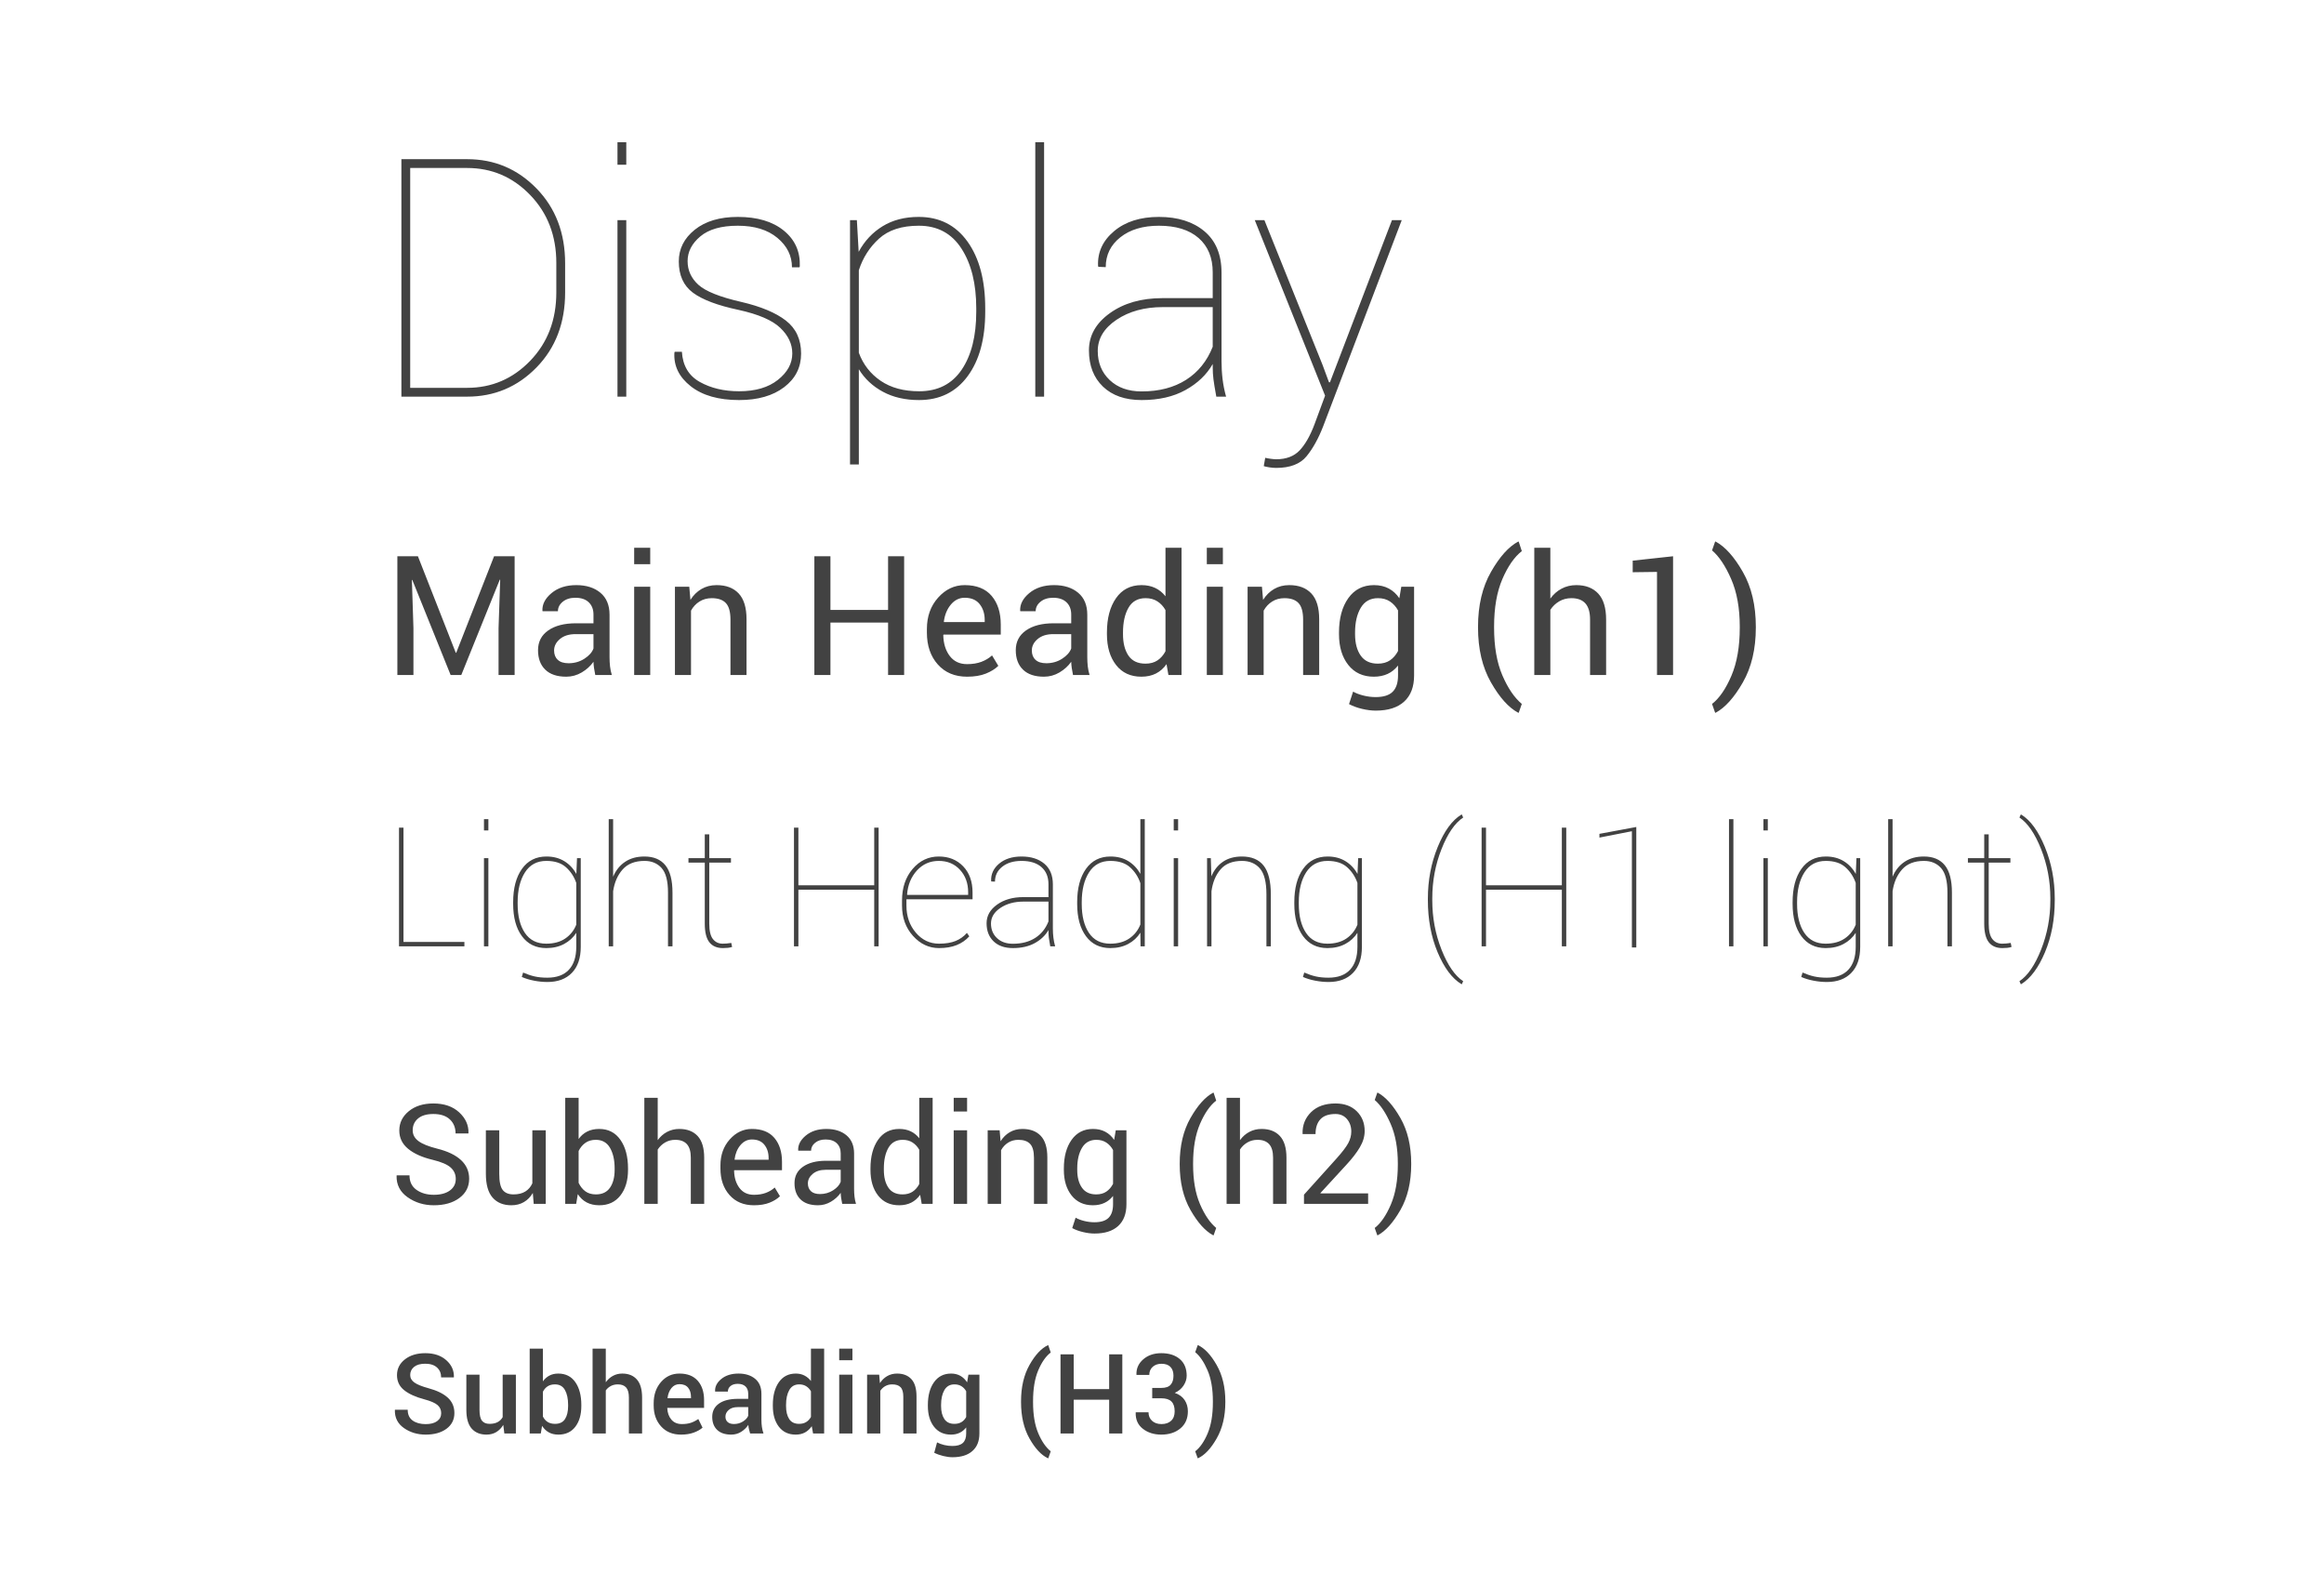 <?xml version="1.0" encoding="UTF-8" standalone="no"?>
<svg width="334px" height="226px" viewBox="0 0 334 226" version="1.1" xmlns="http://www.w3.org/2000/svg" xmlns:xlink="http://www.w3.org/1999/xlink">
    <!-- Generator: Sketch 41.2 (35397) - http://www.bohemiancoding.com/sketch -->
    <title>typography</title>
    <desc>Created with Sketch.</desc>
    <defs></defs>
    <g id="Unified-Navigation" stroke="none" stroke-width="1" fill="none" fill-rule="evenodd">
        <g id="typography" fill="#424242">
            <path d="M57.688,57 L57.688,22.875 L67.133,22.875 C71.055,22.875 74.383,24.281 77.117,27.094 C79.852,29.906 81.219,33.492 81.219,37.852 L81.219,42.023 C81.219,46.398 79.852,49.988 77.117,52.793 C74.383,55.598 71.055,57 67.133,57 L57.688,57 Z M58.953,24.141 L58.953,55.734 L67.133,55.734 C70.68,55.734 73.703,54.438 76.203,51.844 C78.703,49.25 79.953,45.977 79.953,42.023 L79.953,37.781 C79.953,33.875 78.703,30.625 76.203,28.031 C73.703,25.437 70.68,24.141 67.133,24.141 L58.953,24.141 Z M90.008,57 L88.742,57 L88.742,31.641 L90.008,31.641 L90.008,57 Z M90.008,23.672 L88.742,23.672 L88.742,20.438 L90.008,20.438 L90.008,23.672 Z M113.867,50.789 C113.867,49.445 113.293,48.223 112.145,47.121 C110.996,46.02 108.992,45.156 106.133,44.531 C103.117,43.891 100.934,43.066 99.582,42.059 C98.23,41.051 97.555,39.555 97.555,37.57 C97.555,35.758 98.32,34.238 99.852,33.012 C101.383,31.785 103.445,31.172 106.039,31.172 C108.836,31.172 111.039,31.828 112.648,33.141 C114.258,34.453 115.023,36.164 114.945,38.273 L114.898,38.414 L113.82,38.414 C113.82,36.758 113.121,35.348 111.723,34.184 C110.324,33.02 108.43,32.438 106.039,32.438 C103.664,32.438 101.867,32.949 100.648,33.973 C99.43,34.996 98.82,36.18 98.82,37.523 C98.82,38.852 99.336,39.984 100.367,40.922 C101.398,41.859 103.445,42.68 106.508,43.383 C109.336,44.039 111.48,44.934 112.941,46.066 C114.402,47.199 115.133,48.781 115.133,50.812 C115.133,52.797 114.32,54.406 112.695,55.641 C111.07,56.875 108.914,57.492 106.227,57.492 C103.273,57.492 100.957,56.832 99.277,55.512 C97.598,54.191 96.812,52.586 96.922,50.695 L96.969,50.555 L98,50.555 C98.125,52.555 98.984,54 100.578,54.891 C102.172,55.781 104.055,56.227 106.227,56.227 C108.57,56.227 110.43,55.68 111.805,54.586 C113.18,53.492 113.867,52.227 113.867,50.789 Z M141.594,44.789 C141.594,48.695 140.75,51.789 139.062,54.07 C137.375,56.352 135.047,57.492 132.078,57.492 C130.094,57.492 128.363,57.094 126.887,56.297 C125.41,55.5 124.258,54.422 123.43,53.062 L123.43,66.75 L122.164,66.75 L122.164,31.641 L123.148,31.641 L123.406,36.188 C124.25,34.625 125.398,33.398 126.852,32.508 C128.305,31.617 130.031,31.172 132.031,31.172 C135.016,31.172 137.355,32.355 139.051,34.723 C140.746,37.09 141.594,40.281 141.594,44.297 L141.594,44.789 Z M140.305,44.297 C140.305,40.781 139.598,37.926 138.184,35.73 C136.77,33.535 134.727,32.438 132.055,32.438 C129.602,32.438 127.695,33.055 126.336,34.289 C124.977,35.523 124.008,37.039 123.43,38.836 L123.43,50.695 C124.055,52.383 125.102,53.727 126.57,54.727 C128.039,55.727 129.883,56.227 132.102,56.227 C134.773,56.227 136.809,55.195 138.207,53.133 C139.605,51.07 140.305,48.289 140.305,44.789 L140.305,44.297 Z M150.055,57 L148.789,57 L148.789,20.438 L150.055,20.438 L150.055,57 Z M174.289,52.312 C173.414,53.844 172.109,55.09 170.375,56.051 C168.641,57.012 166.539,57.492 164.07,57.492 C161.711,57.492 159.859,56.848 158.516,55.559 C157.172,54.27 156.5,52.531 156.5,50.344 C156.5,48.219 157.504,46.438 159.512,45 C161.52,43.562 164.031,42.844 167.047,42.844 L174.289,42.844 L174.289,39.141 C174.289,37.031 173.613,35.387 172.262,34.207 C170.91,33.027 169.008,32.438 166.555,32.438 C164.258,32.438 162.41,32.992 161.012,34.102 C159.613,35.211 158.914,36.641 158.914,38.391 L157.859,38.344 L157.812,38.227 C157.719,36.258 158.484,34.59 160.109,33.223 C161.734,31.855 163.883,31.172 166.555,31.172 C169.273,31.172 171.453,31.859 173.094,33.234 C174.734,34.609 175.555,36.594 175.555,39.188 L175.555,51.891 C175.555,52.781 175.605,53.648 175.707,54.492 C175.809,55.336 175.977,56.172 176.211,57 L174.805,57 C174.602,55.891 174.465,55.059 174.395,54.504 C174.324,53.949 174.289,53.352 174.289,52.711 L174.289,52.312 Z M164.07,56.25 C166.586,56.25 168.715,55.695 170.457,54.586 C172.199,53.477 173.477,51.891 174.289,49.828 L174.289,44.133 L167.117,44.133 C164.492,44.133 162.277,44.738 160.473,45.949 C158.668,47.16 157.766,48.656 157.766,50.438 C157.766,52.141 158.34,53.535 159.488,54.621 C160.637,55.707 162.164,56.25 164.07,56.25 Z M190.062,52.406 L191,54.938 L191.141,54.938 L191.281,54.562 L200.047,31.641 L201.453,31.641 L190.18,61.219 C189.492,63 188.691,64.449 187.777,65.566 C186.863,66.684 185.406,67.242 183.406,67.242 C183.109,67.242 182.781,67.215 182.422,67.16 C182.062,67.105 181.797,67.047 181.625,66.984 L181.836,65.789 C182.008,65.836 182.266,65.883 182.609,65.93 C182.953,65.977 183.219,66 183.406,66 C184.844,66 185.965,65.578 186.77,64.734 C187.574,63.891 188.289,62.641 188.914,60.984 L190.438,56.859 L180.336,31.641 L181.719,31.641 L190.062,52.406 Z" id="Display"></path>
            <path d="M60.062,79.938 L65.5,93.801 L65.57,93.801 L71.008,79.938 L73.961,79.938 L73.961,97 L71.652,97 L71.652,90.25 L71.887,83.312 L71.828,83.301 L66.297,97 L64.762,97 L59.254,83.336 L59.195,83.348 L59.418,90.25 L59.418,97 L57.109,97 L57.109,79.938 L60.062,79.938 Z M85.551,97 C85.473,96.617 85.412,96.279 85.369,95.986 C85.326,95.693 85.301,95.398 85.293,95.102 C84.863,95.711 84.303,96.221 83.611,96.631 C82.92,97.041 82.176,97.246 81.379,97.246 C80.059,97.246 79.053,96.908 78.361,96.232 C77.67,95.557 77.324,94.625 77.324,93.438 C77.324,92.227 77.814,91.279 78.795,90.596 C79.775,89.912 81.105,89.57 82.785,89.57 L85.293,89.57 L85.293,88.316 C85.293,87.574 85.066,86.986 84.613,86.553 C84.16,86.119 83.52,85.902 82.691,85.902 C81.949,85.902 81.346,86.092 80.881,86.471 C80.416,86.85 80.184,87.305 80.184,87.836 L77.98,87.836 L77.957,87.766 C77.91,86.844 78.346,86 79.264,85.234 C80.182,84.469 81.367,84.086 82.82,84.086 C84.258,84.086 85.414,84.451 86.289,85.182 C87.164,85.912 87.602,86.965 87.602,88.34 L87.602,94.445 C87.602,94.898 87.625,95.336 87.672,95.758 C87.719,96.18 87.805,96.594 87.93,97 L85.551,97 Z M81.719,95.312 C82.555,95.312 83.309,95.098 83.98,94.668 C84.652,94.238 85.09,93.746 85.293,93.191 L85.293,91.129 L82.703,91.129 C81.773,91.129 81.029,91.363 80.471,91.832 C79.912,92.301 79.633,92.852 79.633,93.484 C79.633,94.047 79.809,94.492 80.16,94.82 C80.512,95.148 81.031,95.312 81.719,95.312 Z M93.449,97 L91.141,97 L91.141,84.32 L93.449,84.32 L93.449,97 Z M93.449,81.074 L91.141,81.074 L91.141,78.719 L93.449,78.719 L93.449,81.074 Z M99.062,84.32 L99.227,86.207 C99.648,85.535 100.178,85.014 100.814,84.643 C101.451,84.271 102.176,84.086 102.988,84.086 C104.355,84.086 105.414,84.486 106.164,85.287 C106.914,86.088 107.289,87.324 107.289,88.996 L107.289,97 L104.98,97 L104.98,89.043 C104.98,87.926 104.76,87.133 104.318,86.664 C103.877,86.195 103.203,85.961 102.297,85.961 C101.633,85.961 101.045,86.121 100.533,86.441 C100.021,86.762 99.613,87.199 99.309,87.754 L99.309,97 L97,97 L97,84.32 L99.062,84.32 Z M129.941,97 L127.633,97 L127.633,89.465 L119.348,89.465 L119.348,97 L117.039,97 L117.039,79.938 L119.348,79.938 L119.348,87.648 L127.633,87.648 L127.633,79.938 L129.941,79.938 L129.941,97 Z M138.988,97.246 C137.223,97.246 135.818,96.658 134.775,95.482 C133.732,94.307 133.211,92.781 133.211,90.906 L133.211,90.391 C133.211,88.586 133.748,87.084 134.822,85.885 C135.896,84.686 137.168,84.086 138.637,84.086 C140.348,84.086 141.641,84.602 142.516,85.633 C143.391,86.664 143.828,88.039 143.828,89.758 L143.828,91.199 L135.602,91.199 L135.566,91.258 C135.59,92.477 135.898,93.479 136.492,94.264 C137.086,95.049 137.918,95.441 138.988,95.441 C139.77,95.441 140.455,95.33 141.045,95.107 C141.635,94.885 142.145,94.578 142.574,94.188 L143.477,95.688 C143.023,96.133 142.426,96.504 141.684,96.801 C140.941,97.098 140.043,97.246 138.988,97.246 Z M138.637,85.902 C137.863,85.902 137.203,86.229 136.656,86.881 C136.109,87.533 135.773,88.352 135.648,89.336 L135.672,89.395 L141.52,89.395 L141.52,89.09 C141.52,88.184 141.277,87.426 140.793,86.816 C140.309,86.207 139.59,85.902 138.637,85.902 Z M154.211,97 C154.133,96.617 154.072,96.279 154.029,95.986 C153.986,95.693 153.961,95.398 153.953,95.102 C153.523,95.711 152.963,96.221 152.271,96.631 C151.58,97.041 150.836,97.246 150.039,97.246 C148.719,97.246 147.713,96.908 147.021,96.232 C146.33,95.557 145.984,94.625 145.984,93.438 C145.984,92.227 146.475,91.279 147.455,90.596 C148.436,89.912 149.766,89.57 151.445,89.57 L153.953,89.57 L153.953,88.316 C153.953,87.574 153.727,86.986 153.273,86.553 C152.82,86.119 152.18,85.902 151.352,85.902 C150.609,85.902 150.006,86.092 149.541,86.471 C149.076,86.85 148.844,87.305 148.844,87.836 L146.641,87.836 L146.617,87.766 C146.57,86.844 147.006,86 147.924,85.234 C148.842,84.469 150.027,84.086 151.48,84.086 C152.918,84.086 154.074,84.451 154.949,85.182 C155.824,85.912 156.262,86.965 156.262,88.34 L156.262,94.445 C156.262,94.898 156.285,95.336 156.332,95.758 C156.379,96.18 156.465,96.594 156.59,97 L154.211,97 Z M150.379,95.312 C151.215,95.312 151.969,95.098 152.641,94.668 C153.313,94.238 153.75,93.746 153.953,93.191 L153.953,91.129 L151.363,91.129 C150.434,91.129 149.689,91.363 149.131,91.832 C148.572,92.301 148.293,92.852 148.293,93.484 C148.293,94.047 148.469,94.492 148.82,94.82 C149.172,95.148 149.691,95.312 150.379,95.312 Z M159.086,90.895 C159.086,88.855 159.521,87.211 160.393,85.961 C161.264,84.711 162.484,84.086 164.055,84.086 C164.797,84.086 165.455,84.223 166.029,84.496 C166.604,84.77 167.094,85.168 167.5,85.691 L167.5,78.719 L169.809,78.719 L169.809,97 L167.922,97 L167.652,95.441 C167.238,96.035 166.73,96.484 166.129,96.789 C165.527,97.094 164.828,97.246 164.031,97.246 C162.484,97.246 161.273,96.686 160.398,95.564 C159.523,94.443 159.086,92.969 159.086,91.141 L159.086,90.895 Z M161.395,91.141 C161.395,92.422 161.656,93.447 162.18,94.217 C162.703,94.986 163.516,95.371 164.617,95.371 C165.305,95.371 165.883,95.215 166.352,94.902 C166.82,94.59 167.203,94.152 167.5,93.59 L167.5,87.672 C167.203,87.148 166.818,86.732 166.346,86.424 C165.873,86.115 165.305,85.961 164.641,85.961 C163.531,85.961 162.713,86.418 162.186,87.332 C161.658,88.246 161.395,89.434 161.395,90.895 L161.395,91.141 Z M175.75,97 L173.441,97 L173.441,84.32 L175.75,84.32 L175.75,97 Z M175.75,81.074 L173.441,81.074 L173.441,78.719 L175.75,78.719 L175.75,81.074 Z M181.363,84.32 L181.527,86.207 C181.949,85.535 182.479,85.014 183.115,84.643 C183.752,84.271 184.477,84.086 185.289,84.086 C186.656,84.086 187.715,84.486 188.465,85.287 C189.215,86.088 189.59,87.324 189.59,88.996 L189.59,97 L187.281,97 L187.281,89.043 C187.281,87.926 187.061,87.133 186.619,86.664 C186.178,86.195 185.504,85.961 184.598,85.961 C183.934,85.961 183.346,86.121 182.834,86.441 C182.322,86.762 181.914,87.199 181.609,87.754 L181.609,97 L179.301,97 L179.301,84.32 L181.363,84.32 Z M192.438,90.895 C192.438,88.855 192.883,87.211 193.773,85.961 C194.664,84.711 195.895,84.086 197.465,84.086 C198.27,84.086 198.977,84.248 199.586,84.572 C200.195,84.896 200.703,85.363 201.109,85.973 L201.391,84.32 L203.23,84.32 L203.23,97.07 C203.23,98.695 202.758,99.943 201.812,100.814 C200.867,101.686 199.504,102.121 197.723,102.121 C197.113,102.121 196.455,102.037 195.748,101.869 C195.041,101.701 194.418,101.473 193.879,101.184 L194.465,99.391 C194.879,99.625 195.379,99.814 195.965,99.959 C196.551,100.104 197.129,100.176 197.699,100.176 C198.824,100.176 199.643,99.92 200.154,99.408 C200.666,98.896 200.922,98.117 200.922,97.07 L200.922,95.641 C200.508,96.172 200.012,96.572 199.434,96.842 C198.855,97.111 198.191,97.246 197.441,97.246 C195.887,97.246 194.664,96.684 193.773,95.559 C192.883,94.434 192.438,92.961 192.438,91.141 L192.438,90.895 Z M194.746,91.141 C194.746,92.414 195.016,93.437 195.555,94.211 C196.094,94.984 196.914,95.371 198.016,95.371 C198.711,95.371 199.293,95.213 199.762,94.896 C200.23,94.58 200.617,94.133 200.922,93.555 L200.922,87.719 C200.625,87.18 200.238,86.752 199.762,86.436 C199.285,86.119 198.711,85.961 198.039,85.961 C196.937,85.961 196.113,86.422 195.566,87.344 C195.02,88.266 194.746,89.449 194.746,90.895 L194.746,91.141 Z M212.418,90.074 C212.418,86.996 213.039,84.367 214.281,82.188 C215.523,80.008 216.828,78.555 218.195,77.828 L218.266,77.84 L218.711,79.199 C217.641,80.035 216.709,81.375 215.916,83.219 C215.123,85.063 214.727,87.34 214.727,90.051 L214.727,90.203 C214.727,92.914 215.121,95.191 215.91,97.035 C216.699,98.879 217.633,100.254 218.711,101.16 L218.266,102.426 L218.195,102.426 C216.828,101.699 215.523,100.248 214.281,98.072 C213.039,95.896 212.418,93.266 212.418,90.18 L212.418,90.074 Z M222.812,86.02 C223.25,85.41 223.787,84.936 224.424,84.596 C225.061,84.256 225.766,84.086 226.539,84.086 C227.891,84.086 228.943,84.492 229.697,85.305 C230.451,86.117 230.828,87.367 230.828,89.055 L230.828,97 L228.52,97 L228.52,89.031 C228.52,87.984 228.295,87.211 227.846,86.711 C227.396,86.211 226.727,85.961 225.836,85.961 C225.195,85.961 224.615,86.111 224.096,86.412 C223.576,86.713 223.148,87.121 222.812,87.637 L222.812,97 L220.504,97 L220.504,78.719 L222.812,78.719 L222.812,86.02 Z M240.449,97 L238.141,97 L238.141,82.188 L234.648,82.234 L234.648,80.57 L240.449,79.938 L240.449,97 Z M252.344,90.18 C252.344,93.266 251.721,95.896 250.475,98.072 C249.229,100.248 247.926,101.699 246.566,102.426 L246.496,102.426 L246.051,101.16 C247.105,100.34 248.033,98.99 248.834,97.111 C249.635,95.232 250.035,92.93 250.035,90.203 L250.035,90.051 C250.035,87.379 249.623,85.1 248.799,83.213 C247.975,81.326 247.059,79.953 246.051,79.094 L246.496,77.828 L246.566,77.828 C247.926,78.555 249.229,80.008 250.475,82.188 C251.721,84.367 252.344,86.996 252.344,90.074 L252.344,90.18 Z" id="Main-Heading-(h1)"></path>
            <path d="M57.988,135.367 L66.742,135.367 L66.742,136 L57.344,136 L57.344,118.938 L57.988,118.938 L57.988,135.367 Z M70.188,136 L69.555,136 L69.555,123.32 L70.188,123.32 L70.188,136 Z M70.188,119.336 L69.555,119.336 L69.555,117.719 L70.188,117.719 L70.188,119.336 Z M73.75,129.648 C73.75,127.641 74.172,126.045 75.016,124.861 C75.859,123.678 77.031,123.086 78.531,123.086 C79.516,123.086 80.371,123.309 81.098,123.754 C81.824,124.199 82.402,124.812 82.832,125.594 L82.926,123.32 L83.465,123.32 L83.465,136.07 C83.465,137.68 83.041,138.924 82.193,139.803 C81.346,140.682 80.172,141.121 78.672,141.121 C78.055,141.121 77.412,141.057 76.744,140.928 C76.076,140.799 75.492,140.621 74.992,140.395 L75.18,139.762 C75.75,140.012 76.301,140.197 76.832,140.318 C77.363,140.439 77.969,140.5 78.648,140.5 C80.016,140.5 81.053,140.119 81.76,139.357 C82.467,138.596 82.82,137.5 82.82,136.07 L82.82,134.055 C82.391,134.727 81.809,135.26 81.074,135.654 C80.34,136.049 79.484,136.246 78.508,136.246 C77.016,136.246 75.85,135.676 75.01,134.535 C74.17,133.395 73.75,131.848 73.75,129.895 L73.75,129.648 Z M74.395,129.895 C74.395,131.645 74.742,133.035 75.438,134.066 C76.133,135.098 77.152,135.613 78.496,135.613 C79.598,135.613 80.512,135.365 81.238,134.869 C81.965,134.373 82.492,133.711 82.82,132.883 L82.82,126.883 C82.508,125.984 82.014,125.232 81.338,124.627 C80.662,124.021 79.723,123.719 78.52,123.719 C77.176,123.719 76.152,124.268 75.449,125.365 C74.746,126.463 74.395,127.891 74.395,129.648 L74.395,129.895 Z M88.117,125.992 C88.508,125.07 89.082,124.355 89.84,123.848 C90.598,123.34 91.523,123.086 92.617,123.086 C93.938,123.086 94.939,123.504 95.623,124.34 C96.307,125.176 96.648,126.492 96.648,128.289 L96.648,136 L96.004,136 L96.004,128.266 C96.004,126.602 95.697,125.428 95.084,124.744 C94.471,124.061 93.652,123.719 92.629,123.719 C91.262,123.719 90.215,124.127 89.488,124.943 C88.762,125.76 88.305,126.805 88.117,128.078 L88.117,136 L87.484,136 L87.484,117.719 L88.117,117.719 L88.117,125.992 Z M101.934,119.898 L101.934,123.32 L105.051,123.32 L105.051,123.965 L101.934,123.965 L101.934,132.73 C101.934,133.77 102.109,134.51 102.461,134.951 C102.813,135.393 103.277,135.613 103.855,135.613 C104.066,135.613 104.254,135.605 104.418,135.59 C104.582,135.574 104.809,135.547 105.098,135.508 L105.215,136.082 C105.02,136.145 104.816,136.188 104.605,136.211 C104.395,136.234 104.156,136.246 103.891,136.246 C103.039,136.246 102.393,135.969 101.951,135.414 C101.51,134.859 101.289,133.965 101.289,132.73 L101.289,123.965 L98.945,123.965 L98.945,123.32 L101.289,123.32 L101.289,119.898 L101.934,119.898 Z M126.273,136 L125.641,136 L125.641,127.855 L114.742,127.855 L114.742,136 L114.109,136 L114.109,118.938 L114.742,118.938 L114.742,127.223 L125.641,127.223 L125.641,118.938 L126.273,118.938 L126.273,136 Z M134.957,136.246 C133.512,136.246 132.264,135.662 131.213,134.494 C130.162,133.326 129.637,131.875 129.637,130.141 L129.637,129.391 C129.637,127.57 130.145,126.064 131.16,124.873 C132.176,123.682 133.43,123.086 134.922,123.086 C136.352,123.086 137.518,123.555 138.42,124.492 C139.322,125.43 139.773,126.687 139.773,128.266 L139.773,129.238 L130.27,129.238 L130.27,130.141 C130.27,131.672 130.719,132.967 131.617,134.025 C132.516,135.084 133.629,135.613 134.957,135.613 C135.902,135.613 136.693,135.484 137.33,135.227 C137.967,134.969 138.512,134.582 138.965,134.066 L139.305,134.559 C138.805,135.113 138.197,135.533 137.482,135.818 C136.768,136.104 135.926,136.246 134.957,136.246 Z M134.922,123.719 C133.664,123.719 132.617,124.178 131.781,125.096 C130.945,126.014 130.473,127.16 130.363,128.535 L130.398,128.605 L139.141,128.605 L139.141,128.219 C139.141,126.93 138.75,125.857 137.969,125.002 C137.187,124.146 136.172,123.719 134.922,123.719 Z M150.684,133.656 C150.246,134.422 149.594,135.045 148.727,135.525 C147.859,136.006 146.809,136.246 145.574,136.246 C144.395,136.246 143.469,135.924 142.797,135.279 C142.125,134.635 141.789,133.766 141.789,132.672 C141.789,131.609 142.291,130.719 143.295,130 C144.299,129.281 145.555,128.922 147.062,128.922 L150.684,128.922 L150.684,127.07 C150.684,126.016 150.346,125.193 149.67,124.604 C148.994,124.014 148.043,123.719 146.816,123.719 C145.668,123.719 144.744,123.996 144.045,124.551 C143.346,125.105 142.996,125.82 142.996,126.695 L142.469,126.672 L142.445,126.613 C142.398,125.629 142.781,124.795 143.594,124.111 C144.406,123.428 145.48,123.086 146.816,123.086 C148.176,123.086 149.266,123.43 150.086,124.117 C150.906,124.805 151.316,125.797 151.316,127.094 L151.316,133.445 C151.316,133.891 151.342,134.324 151.393,134.746 C151.443,135.168 151.527,135.586 151.645,136 L150.941,136 C150.84,135.445 150.771,135.029 150.736,134.752 C150.701,134.475 150.684,134.176 150.684,133.855 L150.684,133.656 Z M145.574,135.625 C146.832,135.625 147.896,135.348 148.768,134.793 C149.639,134.238 150.277,133.445 150.684,132.414 L150.684,129.566 L147.098,129.566 C145.785,129.566 144.678,129.869 143.775,130.475 C142.873,131.08 142.422,131.828 142.422,132.719 C142.422,133.57 142.709,134.268 143.283,134.811 C143.857,135.354 144.621,135.625 145.574,135.625 Z M154.809,129.648 C154.809,127.641 155.23,126.045 156.074,124.861 C156.918,123.678 158.09,123.086 159.59,123.086 C160.582,123.086 161.439,123.309 162.162,123.754 C162.885,124.199 163.461,124.809 163.891,125.582 L163.891,117.719 L164.523,117.719 L164.523,136 L163.914,136 L163.891,134.031 C163.469,134.711 162.889,135.25 162.15,135.648 C161.412,136.047 160.551,136.246 159.566,136.246 C158.074,136.246 156.908,135.676 156.068,134.535 C155.229,133.395 154.809,131.848 154.809,129.895 L154.809,129.648 Z M155.465,129.895 C155.465,131.645 155.811,133.035 156.502,134.066 C157.193,135.098 158.211,135.613 159.555,135.613 C160.656,135.613 161.572,135.363 162.303,134.863 C163.033,134.363 163.562,133.695 163.891,132.859 L163.891,126.918 C163.586,126.012 163.094,125.252 162.414,124.639 C161.734,124.025 160.789,123.719 159.578,123.719 C158.234,123.719 157.213,124.268 156.514,125.365 C155.814,126.463 155.465,127.891 155.465,129.648 L155.465,129.895 Z M169.316,136 L168.684,136 L168.684,123.32 L169.316,123.32 L169.316,136 Z M169.316,119.336 L168.684,119.336 L168.684,117.719 L169.316,117.719 L169.316,119.336 Z M174.016,123.32 L174.098,125.934 C174.48,125.027 175.039,124.326 175.773,123.83 C176.508,123.334 177.414,123.086 178.492,123.086 C179.875,123.086 180.912,123.521 181.604,124.393 C182.295,125.264 182.641,126.645 182.641,128.535 L182.641,136 L182.008,136 L182.008,128.512 C182.008,126.754 181.693,125.516 181.064,124.797 C180.436,124.078 179.582,123.719 178.504,123.719 C177.137,123.719 176.105,124.127 175.41,124.943 C174.715,125.76 174.281,126.805 174.109,128.078 L174.109,136 L173.477,136 L173.477,123.32 L174.016,123.32 Z M186.016,129.648 C186.016,127.641 186.437,126.045 187.281,124.861 C188.125,123.678 189.297,123.086 190.797,123.086 C191.781,123.086 192.637,123.309 193.363,123.754 C194.09,124.199 194.668,124.812 195.098,125.594 L195.191,123.32 L195.73,123.32 L195.73,136.07 C195.73,137.68 195.307,138.924 194.459,139.803 C193.611,140.682 192.438,141.121 190.938,141.121 C190.32,141.121 189.678,141.057 189.01,140.928 C188.342,140.799 187.758,140.621 187.258,140.395 L187.445,139.762 C188.016,140.012 188.566,140.197 189.098,140.318 C189.629,140.439 190.234,140.5 190.914,140.5 C192.281,140.5 193.318,140.119 194.025,139.357 C194.732,138.596 195.086,137.5 195.086,136.07 L195.086,134.055 C194.656,134.727 194.074,135.26 193.34,135.654 C192.605,136.049 191.75,136.246 190.773,136.246 C189.281,136.246 188.115,135.676 187.275,134.535 C186.436,133.395 186.016,131.848 186.016,129.895 L186.016,129.648 Z M186.66,129.895 C186.66,131.645 187.008,133.035 187.703,134.066 C188.398,135.098 189.418,135.613 190.762,135.613 C191.863,135.613 192.777,135.365 193.504,134.869 C194.23,134.373 194.758,133.711 195.086,132.883 L195.086,126.883 C194.773,125.984 194.279,125.232 193.604,124.627 C192.928,124.021 191.988,123.719 190.785,123.719 C189.441,123.719 188.418,124.268 187.715,125.365 C187.012,126.463 186.66,127.891 186.66,129.648 L186.66,129.895 Z M205.211,129.133 C205.211,126.492 205.682,124.021 206.623,121.721 C207.564,119.42 208.699,117.867 210.027,117.062 L210.098,117.062 L210.285,117.484 C209.09,118.273 208.051,119.787 207.168,122.025 C206.285,124.264 205.844,126.617 205.844,129.086 L205.844,129.391 C205.844,131.867 206.285,134.225 207.168,136.463 C208.051,138.701 209.09,140.215 210.285,141.004 L210.098,141.426 L210.027,141.426 C208.684,140.605 207.545,139.08 206.611,136.85 C205.678,134.619 205.211,132.125 205.211,129.367 L205.211,129.133 Z M225.098,136 L224.465,136 L224.465,127.855 L213.566,127.855 L213.566,136 L212.934,136 L212.934,118.938 L213.566,118.938 L213.566,127.223 L224.465,127.223 L224.465,118.938 L225.098,118.938 L225.098,136 Z M235.164,136.152 L234.531,136.152 L234.531,119.453 L229.867,120.367 L229.867,119.828 L235.164,118.844 L235.164,136.152 Z M249.121,136 L248.488,136 L248.488,117.719 L249.121,117.719 L249.121,136 Z M254.066,136 L253.434,136 L253.434,123.32 L254.066,123.32 L254.066,136 Z M254.066,119.336 L253.434,119.336 L253.434,117.719 L254.066,117.719 L254.066,119.336 Z M257.629,129.648 C257.629,127.641 258.051,126.045 258.895,124.861 C259.738,123.678 260.91,123.086 262.41,123.086 C263.395,123.086 264.25,123.309 264.977,123.754 C265.703,124.199 266.281,124.812 266.711,125.594 L266.805,123.32 L267.344,123.32 L267.344,136.07 C267.344,137.68 266.92,138.924 266.072,139.803 C265.225,140.682 264.051,141.121 262.551,141.121 C261.934,141.121 261.291,141.057 260.623,140.928 C259.955,140.799 259.371,140.621 258.871,140.395 L259.059,139.762 C259.629,140.012 260.18,140.197 260.711,140.318 C261.242,140.439 261.848,140.5 262.527,140.5 C263.895,140.5 264.932,140.119 265.639,139.357 C266.346,138.596 266.699,137.5 266.699,136.07 L266.699,134.055 C266.27,134.727 265.688,135.26 264.953,135.654 C264.219,136.049 263.363,136.246 262.387,136.246 C260.895,136.246 259.729,135.676 258.889,134.535 C258.049,133.395 257.629,131.848 257.629,129.895 L257.629,129.648 Z M258.273,129.895 C258.273,131.645 258.621,133.035 259.316,134.066 C260.012,135.098 261.031,135.613 262.375,135.613 C263.477,135.613 264.391,135.365 265.117,134.869 C265.844,134.373 266.371,133.711 266.699,132.883 L266.699,126.883 C266.387,125.984 265.893,125.232 265.217,124.627 C264.541,124.021 263.602,123.719 262.398,123.719 C261.055,123.719 260.031,124.268 259.328,125.365 C258.625,126.463 258.273,127.891 258.273,129.648 L258.273,129.895 Z M271.996,125.992 C272.387,125.07 272.961,124.355 273.719,123.848 C274.477,123.34 275.402,123.086 276.496,123.086 C277.816,123.086 278.818,123.504 279.502,124.34 C280.186,125.176 280.527,126.492 280.527,128.289 L280.527,136 L279.883,136 L279.883,128.266 C279.883,126.602 279.576,125.428 278.963,124.744 C278.35,124.061 277.531,123.719 276.508,123.719 C275.141,123.719 274.094,124.127 273.367,124.943 C272.641,125.76 272.184,126.805 271.996,128.078 L271.996,136 L271.363,136 L271.363,117.719 L271.996,117.719 L271.996,125.992 Z M285.812,119.898 L285.812,123.32 L288.93,123.32 L288.93,123.965 L285.812,123.965 L285.812,132.73 C285.812,133.77 285.988,134.51 286.34,134.951 C286.691,135.393 287.156,135.613 287.734,135.613 C287.945,135.613 288.133,135.605 288.297,135.59 C288.461,135.574 288.687,135.547 288.977,135.508 L289.094,136.082 C288.898,136.145 288.695,136.188 288.484,136.211 C288.273,136.234 288.035,136.246 287.77,136.246 C286.918,136.246 286.271,135.969 285.83,135.414 C285.389,134.859 285.168,133.965 285.168,132.73 L285.168,123.965 L282.824,123.965 L282.824,123.32 L285.168,123.32 L285.168,119.898 L285.812,119.898 Z M295.305,129.367 C295.305,132.125 294.836,134.619 293.898,136.85 C292.961,139.08 291.824,140.605 290.488,141.426 L290.418,141.426 L290.23,141.004 C291.418,140.215 292.455,138.701 293.342,136.463 C294.229,134.225 294.672,131.867 294.672,129.391 L294.672,129.086 C294.672,126.617 294.229,124.264 293.342,122.025 C292.455,119.787 291.418,118.273 290.23,117.484 L290.418,117.062 L290.488,117.062 C291.809,117.867 292.941,119.42 293.887,121.721 C294.832,124.021 295.305,126.492 295.305,129.133 L295.305,129.367 Z" id="Light-Heading-(H1-li"></path>
            <path d="M65.502,169.416 C65.502,168.765 65.258,168.22 64.77,167.78 C64.281,167.341 63.415,166.971 62.172,166.672 C60.668,166.314 59.494,165.786 58.651,165.09 C57.808,164.393 57.387,163.518 57.387,162.463 C57.387,161.356 57.841,160.432 58.749,159.689 C59.657,158.947 60.834,158.576 62.279,158.576 C63.835,158.576 65.074,159.003 65.995,159.855 C66.916,160.708 67.361,161.698 67.328,162.824 L67.309,162.883 L65.473,162.883 C65.473,162.049 65.198,161.376 64.647,160.861 C64.097,160.347 63.308,160.09 62.279,160.09 C61.322,160.09 60.588,160.306 60.077,160.739 C59.566,161.172 59.311,161.737 59.311,162.434 C59.311,163.052 59.587,163.568 60.141,163.981 C60.694,164.395 61.592,164.758 62.836,165.07 C64.333,165.441 65.473,165.988 66.254,166.711 C67.035,167.434 67.426,168.329 67.426,169.396 C67.426,170.542 66.957,171.464 66.02,172.16 C65.082,172.857 63.858,173.205 62.348,173.205 C60.928,173.205 59.674,172.821 58.583,172.053 C57.493,171.285 56.964,170.256 56.996,168.967 L57.016,168.908 L58.852,168.908 C58.852,169.82 59.187,170.513 59.857,170.988 C60.528,171.464 61.358,171.701 62.348,171.701 C63.318,171.701 64.086,171.496 64.652,171.086 C65.219,170.676 65.502,170.119 65.502,169.416 Z M76.576,171.438 C76.244,172.004 75.818,172.44 75.297,172.746 C74.776,173.052 74.174,173.205 73.49,173.205 C72.338,173.205 71.439,172.837 70.795,172.102 C70.15,171.366 69.828,170.22 69.828,168.664 L69.828,162.434 L71.752,162.434 L71.752,168.684 C71.752,169.81 71.918,170.585 72.25,171.008 C72.582,171.431 73.1,171.643 73.803,171.643 C74.486,171.643 75.051,171.504 75.497,171.228 C75.943,170.951 76.28,170.559 76.508,170.051 L76.508,162.434 L78.432,162.434 L78.432,173 L76.703,173 L76.576,171.438 Z M90.258,168.117 C90.258,169.641 89.892,170.869 89.159,171.804 C88.427,172.738 87.419,173.205 86.137,173.205 C85.44,173.205 84.835,173.07 84.32,172.8 C83.806,172.53 83.38,172.131 83.041,171.604 L82.807,173 L81.234,173 L81.234,157.766 L83.158,157.766 L83.158,163.684 C83.49,163.215 83.902,162.857 84.394,162.609 C84.885,162.362 85.46,162.238 86.117,162.238 C87.419,162.238 88.435,162.759 89.164,163.801 C89.893,164.842 90.258,166.213 90.258,167.912 L90.258,168.117 Z M88.334,167.912 C88.334,166.701 88.111,165.713 87.665,164.948 C87.219,164.183 86.54,163.801 85.629,163.801 C85.036,163.801 84.537,163.946 84.13,164.235 C83.723,164.525 83.399,164.914 83.158,165.402 L83.158,169.982 C83.406,170.503 83.729,170.91 84.13,171.203 C84.53,171.496 85.036,171.643 85.648,171.643 C86.553,171.643 87.227,171.32 87.67,170.676 C88.113,170.031 88.334,169.178 88.334,168.117 L88.334,167.912 Z M94.525,163.85 C94.89,163.342 95.338,162.946 95.868,162.663 C96.399,162.38 96.986,162.238 97.631,162.238 C98.757,162.238 99.634,162.577 100.263,163.254 C100.891,163.931 101.205,164.973 101.205,166.379 L101.205,173 L99.281,173 L99.281,166.359 C99.281,165.487 99.094,164.842 98.72,164.426 C98.345,164.009 97.787,163.801 97.045,163.801 C96.511,163.801 96.028,163.926 95.595,164.177 C95.162,164.427 94.805,164.768 94.525,165.197 L94.525,173 L92.602,173 L92.602,157.766 L94.525,157.766 L94.525,163.85 Z M108.354,173.205 C106.882,173.205 105.712,172.715 104.843,171.735 C103.974,170.756 103.539,169.484 103.539,167.922 L103.539,167.492 C103.539,165.988 103.987,164.737 104.882,163.737 C105.777,162.738 106.837,162.238 108.061,162.238 C109.486,162.238 110.564,162.668 111.293,163.527 C112.022,164.387 112.387,165.533 112.387,166.965 L112.387,168.166 L105.531,168.166 L105.502,168.215 C105.521,169.23 105.779,170.065 106.273,170.72 C106.768,171.374 107.462,171.701 108.354,171.701 C109.005,171.701 109.576,171.608 110.067,171.423 C110.559,171.237 110.984,170.982 111.342,170.656 L112.094,171.906 C111.716,172.277 111.218,172.587 110.6,172.834 C109.981,173.081 109.232,173.205 108.354,173.205 Z M108.061,163.752 C107.416,163.752 106.866,164.024 106.41,164.567 C105.954,165.111 105.674,165.793 105.57,166.613 L105.59,166.662 L110.463,166.662 L110.463,166.408 C110.463,165.653 110.261,165.021 109.857,164.514 C109.454,164.006 108.855,163.752 108.061,163.752 Z M121.039,173 C120.974,172.681 120.924,172.399 120.888,172.155 C120.852,171.911 120.831,171.665 120.824,171.418 C120.466,171.926 119.999,172.351 119.423,172.692 C118.847,173.034 118.227,173.205 117.562,173.205 C116.462,173.205 115.624,172.924 115.048,172.36 C114.472,171.797 114.184,171.021 114.184,170.031 C114.184,169.022 114.592,168.233 115.409,167.663 C116.226,167.093 117.335,166.809 118.734,166.809 L120.824,166.809 L120.824,165.764 C120.824,165.145 120.635,164.655 120.258,164.294 C119.88,163.933 119.346,163.752 118.656,163.752 C118.038,163.752 117.535,163.91 117.147,164.226 C116.76,164.541 116.566,164.921 116.566,165.363 L114.73,165.363 L114.711,165.305 C114.672,164.536 115.035,163.833 115.8,163.195 C116.565,162.557 117.553,162.238 118.764,162.238 C119.962,162.238 120.925,162.543 121.654,163.151 C122.383,163.76 122.748,164.637 122.748,165.783 L122.748,170.871 C122.748,171.249 122.768,171.613 122.807,171.965 C122.846,172.316 122.917,172.661 123.021,173 L121.039,173 Z M117.846,171.594 C118.542,171.594 119.171,171.415 119.73,171.057 C120.29,170.699 120.655,170.288 120.824,169.826 L120.824,168.107 L118.666,168.107 C117.891,168.107 117.271,168.303 116.806,168.693 C116.34,169.084 116.107,169.543 116.107,170.07 C116.107,170.539 116.254,170.91 116.547,171.184 C116.84,171.457 117.273,171.594 117.846,171.594 Z M125.102,167.912 C125.102,166.213 125.465,164.842 126.19,163.801 C126.916,162.759 127.934,162.238 129.242,162.238 C129.861,162.238 130.409,162.352 130.888,162.58 C131.366,162.808 131.775,163.14 132.113,163.576 L132.113,157.766 L134.037,157.766 L134.037,173 L132.465,173 L132.24,171.701 C131.895,172.196 131.472,172.57 130.971,172.824 C130.469,173.078 129.887,173.205 129.223,173.205 C127.934,173.205 126.924,172.738 126.195,171.804 C125.466,170.869 125.102,169.641 125.102,168.117 L125.102,167.912 Z M127.025,168.117 C127.025,169.185 127.243,170.039 127.68,170.681 C128.116,171.322 128.793,171.643 129.711,171.643 C130.284,171.643 130.766,171.512 131.156,171.252 C131.547,170.992 131.866,170.627 132.113,170.158 L132.113,165.227 C131.866,164.79 131.545,164.444 131.151,164.187 C130.757,163.929 130.284,163.801 129.73,163.801 C128.806,163.801 128.124,164.182 127.685,164.943 C127.245,165.705 127.025,166.695 127.025,167.912 L127.025,168.117 Z M138.988,173 L137.064,173 L137.064,162.434 L138.988,162.434 L138.988,173 Z M138.988,159.729 L137.064,159.729 L137.064,157.766 L138.988,157.766 L138.988,159.729 Z M143.666,162.434 L143.803,164.006 C144.154,163.446 144.595,163.011 145.126,162.702 C145.657,162.393 146.26,162.238 146.938,162.238 C148.077,162.238 148.959,162.572 149.584,163.239 C150.209,163.907 150.521,164.937 150.521,166.33 L150.521,173 L148.598,173 L148.598,166.369 C148.598,165.438 148.414,164.777 148.046,164.387 C147.678,163.996 147.117,163.801 146.361,163.801 C145.808,163.801 145.318,163.934 144.892,164.201 C144.465,164.468 144.125,164.833 143.871,165.295 L143.871,173 L141.947,173 L141.947,162.434 L143.666,162.434 Z M152.895,167.912 C152.895,166.213 153.266,164.842 154.008,163.801 C154.75,162.759 155.775,162.238 157.084,162.238 C157.755,162.238 158.344,162.373 158.852,162.644 C159.359,162.914 159.783,163.303 160.121,163.811 L160.355,162.434 L161.889,162.434 L161.889,173.059 C161.889,174.413 161.495,175.453 160.707,176.179 C159.919,176.905 158.783,177.268 157.299,177.268 C156.791,177.268 156.243,177.198 155.653,177.058 C155.064,176.918 154.545,176.727 154.096,176.486 L154.584,174.992 C154.929,175.188 155.346,175.345 155.834,175.466 C156.322,175.586 156.804,175.646 157.279,175.646 C158.217,175.646 158.899,175.433 159.325,175.007 C159.752,174.58 159.965,173.931 159.965,173.059 L159.965,171.867 C159.62,172.31 159.206,172.644 158.725,172.868 C158.243,173.093 157.689,173.205 157.064,173.205 C155.769,173.205 154.75,172.736 154.008,171.799 C153.266,170.861 152.895,169.634 152.895,168.117 L152.895,167.912 Z M154.818,168.117 C154.818,169.178 155.043,170.031 155.492,170.676 C155.941,171.32 156.625,171.643 157.543,171.643 C158.122,171.643 158.607,171.511 158.998,171.247 C159.389,170.983 159.711,170.611 159.965,170.129 L159.965,165.266 C159.717,164.816 159.395,164.46 158.998,164.196 C158.601,163.933 158.122,163.801 157.562,163.801 C156.645,163.801 155.958,164.185 155.502,164.953 C155.046,165.721 154.818,166.708 154.818,167.912 L154.818,168.117 Z M169.545,167.229 C169.545,164.663 170.062,162.473 171.098,160.656 C172.133,158.84 173.22,157.629 174.359,157.023 L174.418,157.033 L174.789,158.166 C173.897,158.863 173.121,159.979 172.46,161.516 C171.799,163.052 171.469,164.95 171.469,167.209 L171.469,167.336 C171.469,169.595 171.798,171.493 172.455,173.029 C173.113,174.566 173.891,175.712 174.789,176.467 L174.418,177.521 L174.359,177.521 C173.22,176.916 172.133,175.707 171.098,173.894 C170.062,172.08 169.545,169.888 169.545,167.316 L169.545,167.229 Z M178.207,163.85 C178.572,163.342 179.019,162.946 179.55,162.663 C180.08,162.38 180.668,162.238 181.312,162.238 C182.439,162.238 183.316,162.577 183.944,163.254 C184.573,163.931 184.887,164.973 184.887,166.379 L184.887,173 L182.963,173 L182.963,166.359 C182.963,165.487 182.776,164.842 182.401,164.426 C182.027,164.009 181.469,163.801 180.727,163.801 C180.193,163.801 179.709,163.926 179.276,164.177 C178.843,164.427 178.487,164.768 178.207,165.197 L178.207,173 L176.283,173 L176.283,157.766 L178.207,157.766 L178.207,163.85 Z M196.625,173 L187.406,173 L187.406,171.682 L192.064,166.506 C192.898,165.575 193.463,164.836 193.759,164.289 C194.055,163.742 194.203,163.182 194.203,162.609 C194.203,161.9 193.996,161.302 193.583,160.817 C193.17,160.332 192.621,160.09 191.938,160.09 C190.954,160.09 190.23,160.342 189.765,160.847 C189.299,161.351 189.066,162.059 189.066,162.971 L187.221,162.971 L187.201,162.912 C187.169,161.688 187.576,160.66 188.422,159.826 C189.268,158.993 190.44,158.576 191.938,158.576 C193.214,158.576 194.231,158.949 194.989,159.694 C195.748,160.44 196.127,161.389 196.127,162.541 C196.127,163.316 195.897,164.092 195.438,164.87 C194.979,165.648 194.337,166.483 193.51,167.375 L189.77,171.447 L189.789,171.496 L196.625,171.496 L196.625,173 Z M202.816,167.316 C202.816,169.888 202.297,172.08 201.259,173.894 C200.22,175.707 199.135,176.916 198.002,177.521 L197.943,177.521 L197.572,176.467 C198.451,175.783 199.224,174.659 199.892,173.093 C200.559,171.527 200.893,169.608 200.893,167.336 L200.893,167.209 C200.893,164.982 200.549,163.083 199.862,161.511 C199.175,159.938 198.412,158.794 197.572,158.078 L197.943,157.023 L198.002,157.023 C199.135,157.629 200.22,158.84 201.259,160.656 C202.297,162.473 202.816,164.663 202.816,167.229 L202.816,167.316 Z" id="Subheading-(h2)"></path>
            <path d="M63.406,203.078 C63.406,202.604 63.23,202.216 62.879,201.914 C62.527,201.612 61.906,201.341 61.016,201.102 C59.745,200.768 58.767,200.327 58.082,199.777 C57.397,199.228 57.055,198.508 57.055,197.617 C57.055,196.701 57.434,195.945 58.191,195.352 C58.949,194.758 59.927,194.461 61.125,194.461 C62.375,194.461 63.379,194.797 64.137,195.469 C64.895,196.141 65.26,196.948 65.234,197.891 L65.219,197.938 L63.398,197.938 C63.398,197.354 63.201,196.882 62.805,196.52 C62.409,196.158 61.844,195.977 61.109,195.977 C60.417,195.977 59.884,196.128 59.512,196.43 C59.139,196.732 58.953,197.122 58.953,197.602 C58.953,198.034 59.155,198.393 59.559,198.68 C59.962,198.966 60.63,199.237 61.562,199.492 C62.786,199.82 63.716,200.273 64.352,200.852 C64.987,201.43 65.305,202.167 65.305,203.062 C65.305,204.01 64.926,204.764 64.168,205.324 C63.41,205.884 62.414,206.164 61.18,206.164 C59.992,206.164 58.951,205.85 58.055,205.223 C57.159,204.595 56.724,203.734 56.75,202.641 L56.766,202.594 L58.594,202.594 C58.594,203.286 58.833,203.803 59.312,204.145 C59.792,204.486 60.414,204.656 61.18,204.656 C61.883,204.656 62.43,204.514 62.82,204.23 C63.211,203.947 63.406,203.563 63.406,203.078 Z M72.328,204.766 C72.062,205.214 71.727,205.559 71.32,205.801 C70.914,206.043 70.445,206.164 69.914,206.164 C69.008,206.164 68.299,205.875 67.789,205.297 C67.279,204.719 67.023,203.82 67.023,202.602 L67.023,197.547 L68.914,197.547 L68.914,202.617 C68.914,203.357 69.034,203.875 69.273,204.172 C69.513,204.469 69.875,204.617 70.359,204.617 C70.818,204.617 71.202,204.535 71.512,204.371 C71.822,204.207 72.065,203.969 72.242,203.656 L72.242,197.547 L74.141,197.547 L74.141,206 L72.484,206 L72.328,204.766 Z M83.547,202.055 C83.547,203.289 83.259,204.283 82.684,205.035 C82.108,205.788 81.297,206.164 80.25,206.164 C79.724,206.164 79.267,206.057 78.879,205.844 C78.491,205.63 78.167,205.318 77.906,204.906 L77.719,206 L76.125,206 L76.125,193.812 L78.023,193.812 L78.023,198.508 C78.284,198.148 78.596,197.872 78.961,197.68 C79.326,197.487 79.75,197.391 80.234,197.391 C81.292,197.391 82.108,197.802 82.684,198.625 C83.259,199.448 83.547,200.536 83.547,201.891 L83.547,202.055 Z M81.648,201.891 C81.648,201.01 81.497,200.299 81.195,199.758 C80.893,199.216 80.414,198.945 79.758,198.945 C79.336,198.945 78.983,199.039 78.699,199.227 C78.415,199.414 78.19,199.674 78.023,200.008 L78.023,203.555 C78.185,203.893 78.409,204.155 78.695,204.34 C78.982,204.525 79.341,204.617 79.773,204.617 C80.43,204.617 80.906,204.387 81.203,203.926 C81.5,203.465 81.648,202.841 81.648,202.055 L81.648,201.891 Z M87.062,198.641 C87.344,198.245 87.686,197.938 88.09,197.719 C88.493,197.5 88.94,197.391 89.43,197.391 C90.326,197.391 91.025,197.673 91.527,198.238 C92.03,198.803 92.281,199.674 92.281,200.852 L92.281,206 L90.383,206 L90.383,200.836 C90.383,200.169 90.25,199.688 89.984,199.391 C89.719,199.094 89.32,198.945 88.789,198.945 C88.419,198.945 88.087,199.022 87.793,199.176 C87.499,199.329 87.255,199.542 87.062,199.812 L87.062,206 L85.164,206 L85.164,193.812 L87.062,193.812 L87.062,198.641 Z M97.875,206.164 C96.677,206.164 95.723,205.772 95.012,204.988 C94.301,204.204 93.945,203.198 93.945,201.969 L93.945,201.656 C93.945,200.427 94.298,199.408 95.004,198.598 C95.71,197.788 96.594,197.385 97.656,197.391 C98.797,197.391 99.671,197.736 100.277,198.426 C100.884,199.116 101.188,200.042 101.188,201.203 L101.188,202.32 L95.914,202.32 L95.898,202.359 C95.93,203.031 96.126,203.581 96.488,204.008 C96.85,204.435 97.352,204.648 97.992,204.648 C98.503,204.648 98.94,204.586 99.305,204.461 C99.669,204.336 100.021,204.156 100.359,203.922 L100.969,205.164 C100.651,205.445 100.229,205.682 99.703,205.875 C99.177,206.068 98.568,206.164 97.875,206.164 Z M97.656,198.914 C97.187,198.914 96.802,199.1 96.5,199.473 C96.198,199.845 96.01,200.318 95.938,200.891 L95.953,200.93 L99.305,200.93 L99.305,200.734 C99.305,200.198 99.168,199.76 98.895,199.422 C98.621,199.083 98.208,198.914 97.656,198.914 Z M107.805,206 C107.737,205.786 107.681,205.578 107.637,205.375 C107.592,205.172 107.562,204.969 107.547,204.766 C107.286,205.161 106.944,205.493 106.52,205.762 C106.095,206.03 105.62,206.164 105.094,206.164 C104.214,206.164 103.538,205.938 103.066,205.484 C102.595,205.031 102.359,204.409 102.359,203.617 C102.359,202.799 102.682,202.163 103.328,201.707 C103.974,201.251 104.883,201.023 106.055,201.023 L107.531,201.023 L107.531,200.281 C107.531,199.839 107.401,199.492 107.141,199.242 C106.88,198.992 106.508,198.867 106.023,198.867 C105.591,198.867 105.247,198.971 104.992,199.18 C104.737,199.388 104.609,199.656 104.609,199.984 L102.781,199.984 L102.773,199.938 C102.737,199.271 103.035,198.68 103.668,198.164 C104.301,197.648 105.125,197.391 106.141,197.391 C107.125,197.391 107.919,197.641 108.523,198.141 C109.128,198.641 109.43,199.359 109.43,200.297 L109.43,204.055 C109.43,204.404 109.453,204.738 109.5,205.059 C109.547,205.379 109.622,205.693 109.727,206 L107.805,206 Z M105.477,204.641 C105.956,204.641 106.387,204.521 106.77,204.281 C107.152,204.042 107.406,203.768 107.531,203.461 L107.531,202.211 L106.023,202.211 C105.471,202.211 105.039,202.348 104.727,202.621 C104.414,202.895 104.258,203.216 104.258,203.586 C104.258,203.909 104.363,204.165 104.574,204.355 C104.785,204.546 105.086,204.641 105.477,204.641 Z M111.07,201.891 C111.07,200.542 111.359,199.454 111.938,198.629 C112.516,197.803 113.328,197.391 114.375,197.391 C114.833,197.391 115.243,197.483 115.605,197.668 C115.967,197.853 116.281,198.117 116.547,198.461 L116.547,193.812 L118.445,193.812 L118.445,206 L116.852,206 L116.664,204.953 C116.393,205.349 116.068,205.65 115.688,205.855 C115.307,206.061 114.865,206.164 114.359,206.164 C113.323,206.164 112.516,205.786 111.938,205.031 C111.359,204.276 111.07,203.284 111.07,202.055 L111.07,201.891 Z M112.969,202.055 C112.969,202.836 113.118,203.458 113.418,203.922 C113.717,204.385 114.193,204.617 114.844,204.617 C115.245,204.617 115.585,204.531 115.863,204.359 C116.142,204.187 116.37,203.943 116.547,203.625 L116.547,199.938 C116.37,199.625 116.141,199.382 115.859,199.207 C115.578,199.033 115.245,198.945 114.859,198.945 C114.214,198.945 113.737,199.217 113.43,199.762 C113.122,200.306 112.969,201.016 112.969,201.891 L112.969,202.055 Z M122.508,206 L120.609,206 L120.609,197.547 L122.508,197.547 L122.508,206 Z M122.508,195.477 L120.609,195.477 L120.609,193.812 L122.508,193.812 L122.508,195.477 Z M126.352,197.547 L126.461,198.766 C126.737,198.333 127.085,197.996 127.504,197.754 C127.923,197.512 128.396,197.391 128.922,197.391 C129.802,197.391 130.488,197.658 130.98,198.191 C131.473,198.725 131.719,199.557 131.719,200.688 L131.719,206 L129.82,206 L129.82,200.703 C129.82,200.068 129.689,199.616 129.426,199.348 C129.163,199.079 128.763,198.945 128.227,198.945 C127.857,198.945 127.526,199.027 127.234,199.191 C126.943,199.355 126.703,199.581 126.516,199.867 L126.516,206 L124.617,206 L124.617,197.547 L126.352,197.547 Z M133.352,201.891 C133.352,200.547 133.646,199.461 134.234,198.633 C134.823,197.805 135.641,197.391 136.688,197.391 C137.193,197.391 137.637,197.499 138.02,197.715 C138.402,197.931 138.727,198.242 138.992,198.648 L139.18,197.547 L140.758,197.547 L140.758,206 C140.758,207.089 140.422,207.93 139.75,208.523 C139.078,209.117 138.125,209.414 136.891,209.414 C136.479,209.414 136.035,209.355 135.559,209.238 C135.082,209.121 134.651,208.966 134.266,208.773 L134.672,207.281 C134.984,207.443 135.329,207.569 135.707,207.66 C136.085,207.751 136.474,207.797 136.875,207.797 C137.563,207.797 138.065,207.65 138.383,207.355 C138.701,207.061 138.859,206.609 138.859,206 L138.859,205.133 C138.594,205.471 138.28,205.728 137.918,205.902 C137.556,206.077 137.141,206.164 136.672,206.164 C135.635,206.164 134.823,205.786 134.234,205.031 C133.646,204.276 133.352,203.284 133.352,202.055 L133.352,201.891 Z M135.25,202.055 C135.25,202.831 135.405,203.452 135.715,203.918 C136.025,204.384 136.505,204.617 137.156,204.617 C137.563,204.617 137.905,204.533 138.184,204.363 C138.462,204.194 138.687,203.951 138.859,203.633 L138.859,199.93 C138.682,199.622 138.454,199.382 138.176,199.207 C137.897,199.033 137.563,198.945 137.172,198.945 C136.521,198.945 136.038,199.219 135.723,199.766 C135.408,200.313 135.25,201.021 135.25,201.891 L135.25,202.055 Z M146.742,201.375 C146.742,199.323 147.15,197.577 147.965,196.137 C148.78,194.697 149.661,193.755 150.609,193.312 L150.656,193.32 L151.008,194.367 C150.31,194.898 149.712,195.75 149.215,196.922 C148.717,198.094 148.469,199.573 148.469,201.359 L148.469,201.516 C148.469,203.302 148.716,204.781 149.211,205.953 C149.706,207.125 150.305,207.995 151.008,208.562 L150.656,209.562 L150.609,209.562 C149.656,209.115 148.773,208.172 147.961,206.734 C147.148,205.297 146.742,203.552 146.742,201.5 L146.742,201.375 Z M161.297,206 L159.406,206 L159.406,201.148 L154.312,201.148 L154.312,206 L152.414,206 L152.414,194.625 L154.312,194.625 L154.312,199.625 L159.406,199.625 L159.406,194.625 L161.297,194.625 L161.297,206 Z M165.594,199.453 L166.914,199.453 C167.529,199.453 167.971,199.301 168.242,198.996 C168.513,198.691 168.648,198.26 168.648,197.703 C168.648,197.156 168.503,196.733 168.211,196.434 C167.919,196.134 167.49,195.984 166.922,195.984 C166.406,195.984 165.986,196.132 165.66,196.426 C165.335,196.72 165.172,197.107 165.172,197.586 L163.344,197.586 L163.328,197.539 C163.297,196.669 163.621,195.939 164.301,195.348 C164.98,194.757 165.846,194.461 166.898,194.461 C168.008,194.461 168.893,194.742 169.555,195.305 C170.216,195.867 170.547,196.667 170.547,197.703 C170.547,198.188 170.398,198.656 170.102,199.109 C169.805,199.563 169.383,199.914 168.836,200.164 C169.482,200.393 169.957,200.742 170.262,201.211 C170.566,201.68 170.719,202.214 170.719,202.812 C170.719,203.854 170.361,204.673 169.645,205.27 C168.928,205.866 168.013,206.164 166.898,206.164 C165.846,206.164 164.962,205.884 164.246,205.324 C163.53,204.764 163.188,203.99 163.219,203 L163.234,202.953 L165.062,202.953 C165.062,203.458 165.232,203.867 165.57,204.18 C165.909,204.492 166.359,204.648 166.922,204.648 C167.51,204.648 167.974,204.49 168.312,204.172 C168.651,203.854 168.82,203.404 168.82,202.82 C168.82,202.18 168.665,201.707 168.355,201.402 C168.046,201.098 167.565,200.945 166.914,200.945 L165.594,200.945 L165.594,199.453 Z M176.102,201.5 C176.102,203.526 175.686,205.266 174.855,206.719 C174.025,208.172 173.133,209.12 172.18,209.562 L172.133,209.562 L171.773,208.562 C172.466,208.031 173.062,207.172 173.562,205.984 C174.063,204.797 174.312,203.307 174.312,201.516 L174.312,201.359 C174.312,199.589 174.056,198.108 173.543,196.918 C173.03,195.728 172.44,194.862 171.773,194.32 L172.133,193.312 L172.18,193.312 C173.128,193.75 174.018,194.698 174.852,196.156 C175.685,197.615 176.102,199.354 176.102,201.375 L176.102,201.5 Z" id="Subheading-(H3)"></path>
        </g>
    </g>
</svg>